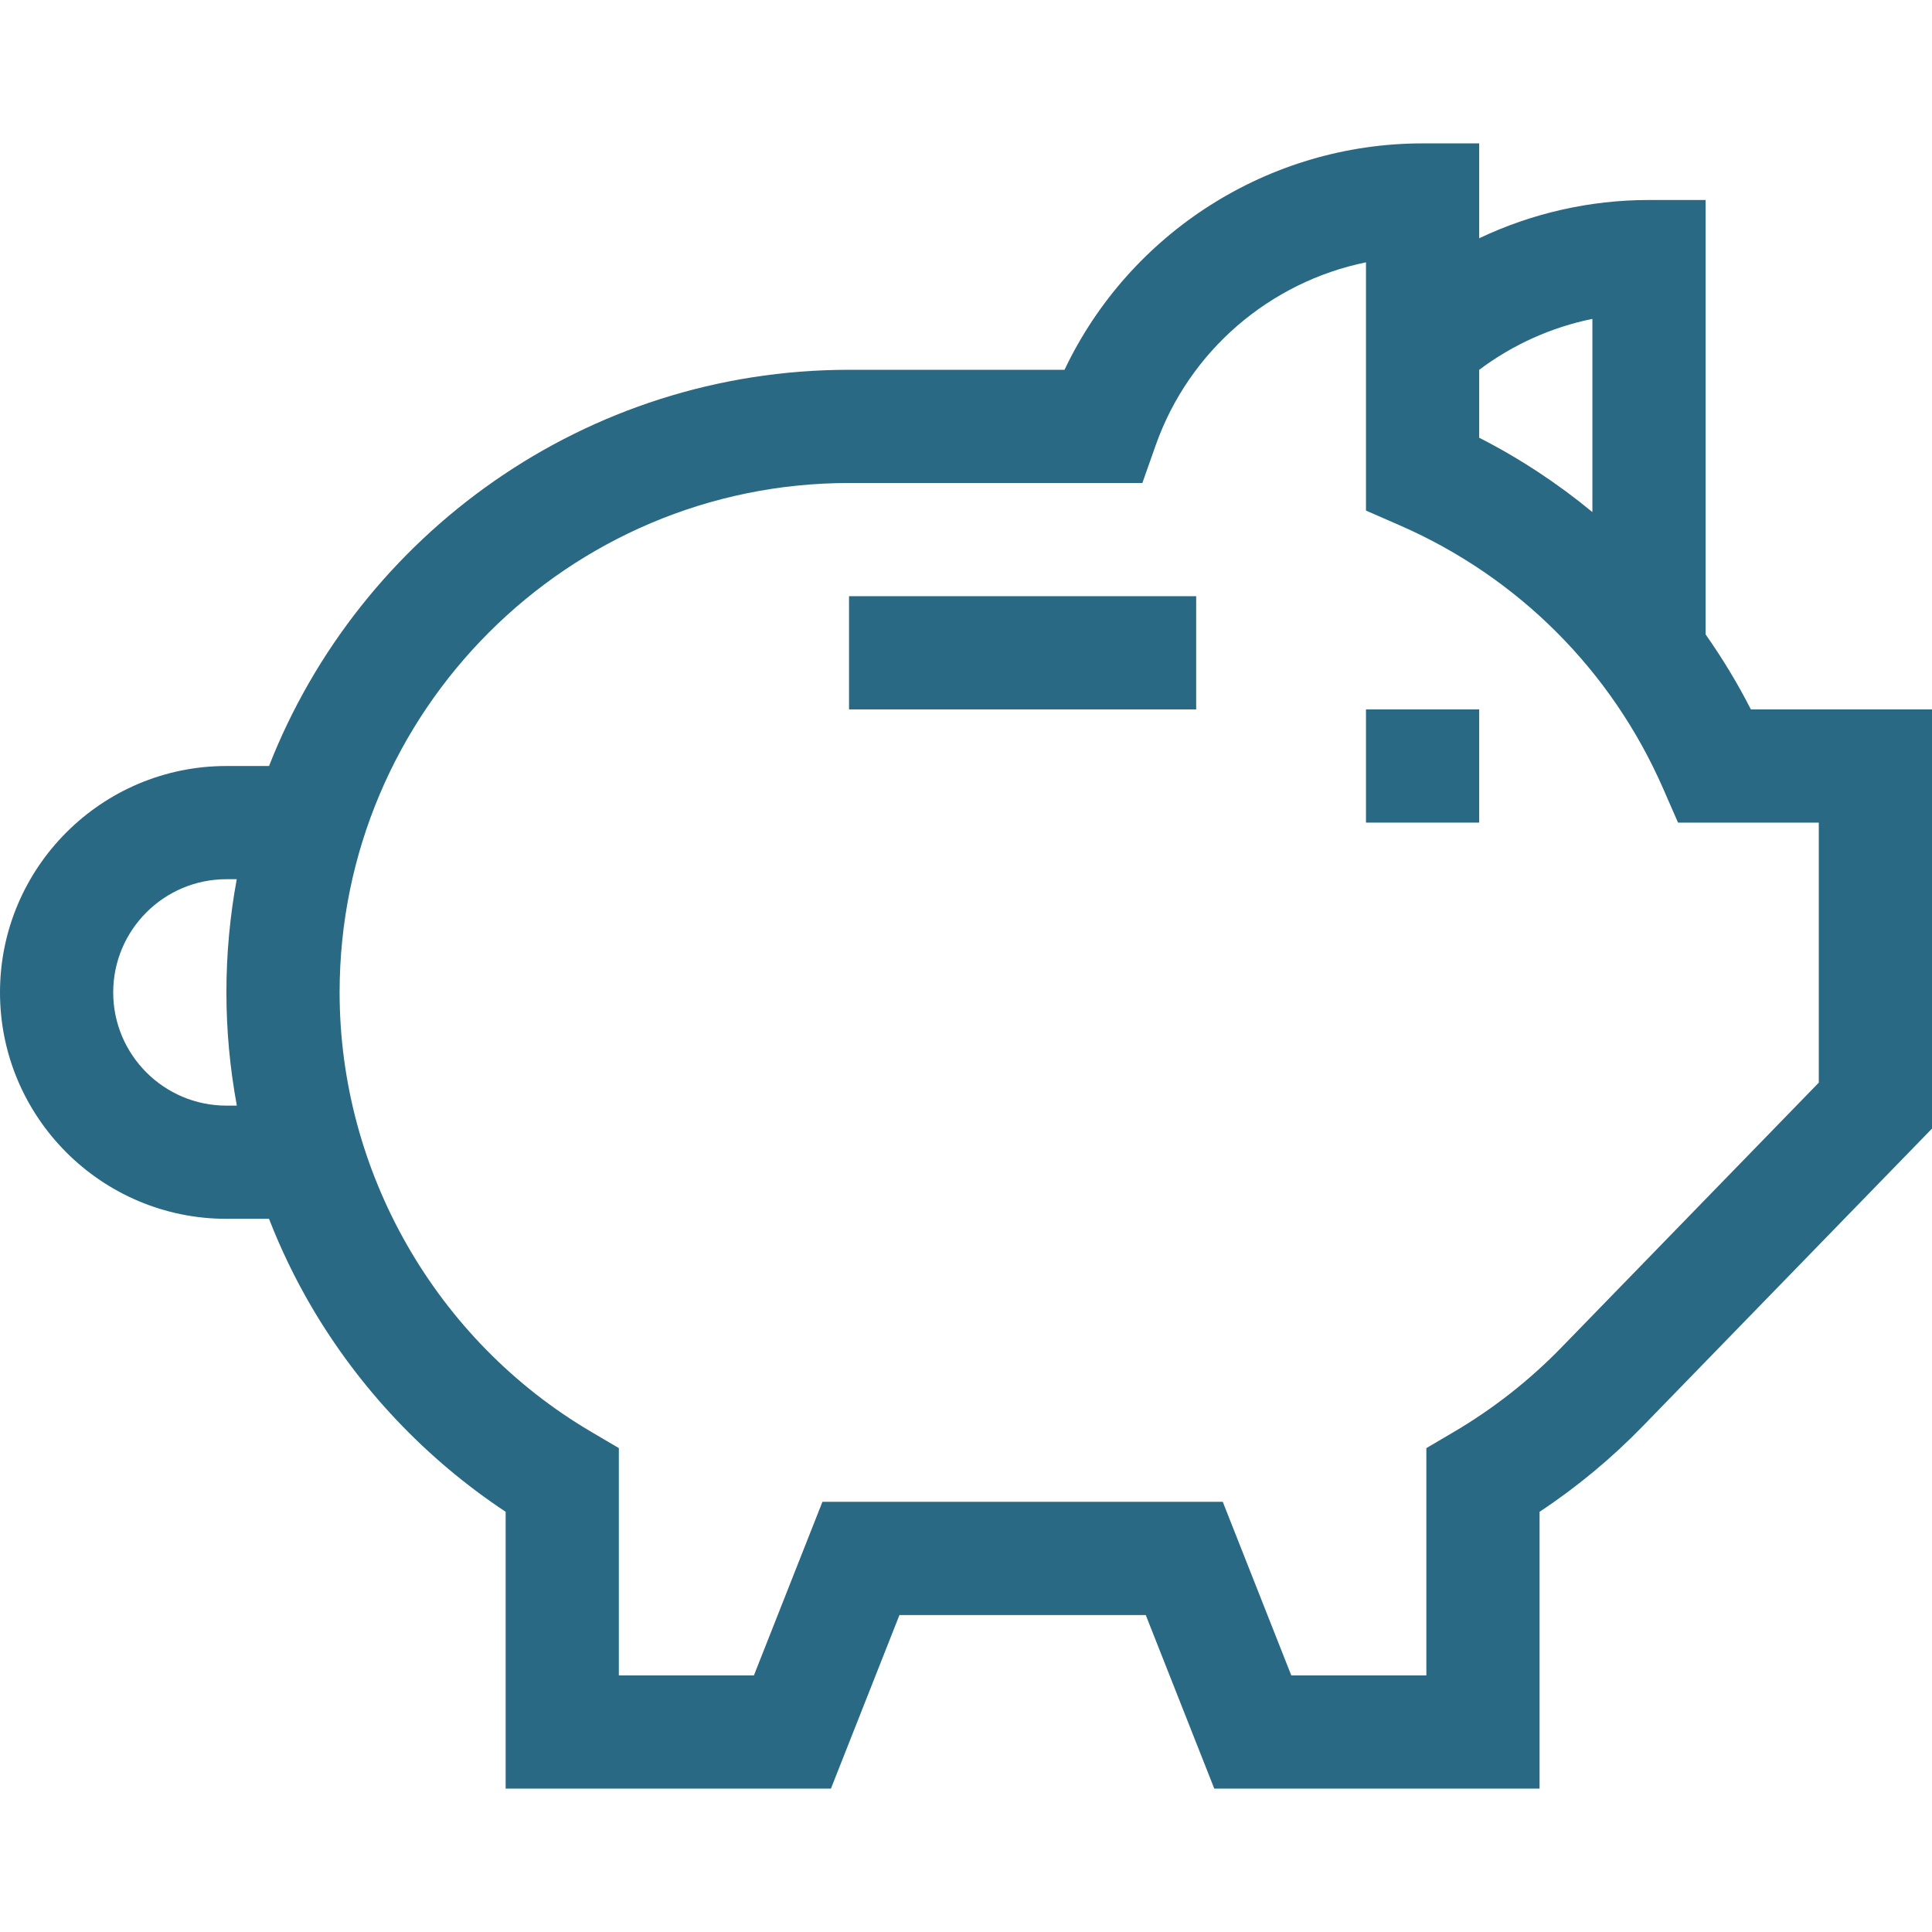 <?xml version="1.0"?>
<svg xmlns="http://www.w3.org/2000/svg" xmlns:xlink="http://www.w3.org/1999/xlink" version="1.1" id="Capa_1" x="0px" y="0px" viewBox="0 0 512 512" style="enable-background:new 0 0 512 512;" xml:space="preserve" width="512" height="512"><g><g>
	<g>
		<rect x="225" y="158" width="92" height="30" data-original="#000000" class="active-path" style="fill:#296983" data-old_color="#000000"/>
	</g>
</g><g>
	<g>
		<path d="M464.001,188c-3.541-6.944-7.57-13.571-12.001-19.883V53h-15c-15.72,0-31.057,3.524-45,10.141V38h-15    c-40.785,0-77.667,23.715-94.888,60H225c-69.824,0-129.653,43.598-153.705,105H60c-33.084,0-60,26.916-60,60s26.916,60,60,60    h11.29c3.106,7.967,6.821,15.705,11.155,23.122c12.771,21.855,30.488,40.562,51.556,54.521V474h86.205l18.158-46h65.273l18.158,46    H408v-73.353c9.921-6.571,19.119-14.206,27.425-22.767L512,299.088V188H464.001z M60,293c-16.542,0-30-13.458-30-30    s13.458-30,30-30h2.741C60.946,242.732,60,252.757,60,263c0,10.105,0.948,20.145,2.766,30H60z M392,98.007    c8.909-6.691,19.151-11.289,30-13.498v51.195c-9.199-7.581-19.231-14.21-30-19.703V98.007z M482,286.912l-68.098,70.069    c-8.471,8.731-18.064,16.279-28.516,22.435L378,383.767V444h-35.795l-18.158-46H217.953l-18.158,46H164v-60.238l-7.389-4.351    C115.524,355.215,90,310.609,90,263c0-74.439,60.561-135,135-135h77.735l3.535-10.001c8.87-25.094,30.311-43.279,55.729-48.481    v65.79l8.993,3.93c31.313,13.685,56.092,38.463,69.771,69.769l3.93,8.994H482V286.912z" data-original="#000000" class="active-path" style="fill:#296983" data-old_color="#000000"/>
	</g>
</g><g>
	<g>
		<rect x="362" y="188" width="30" height="30" data-original="#000000" class="active-path" style="fill:#296983" data-old_color="#000000"/>
	</g>
</g></g> </svg>
